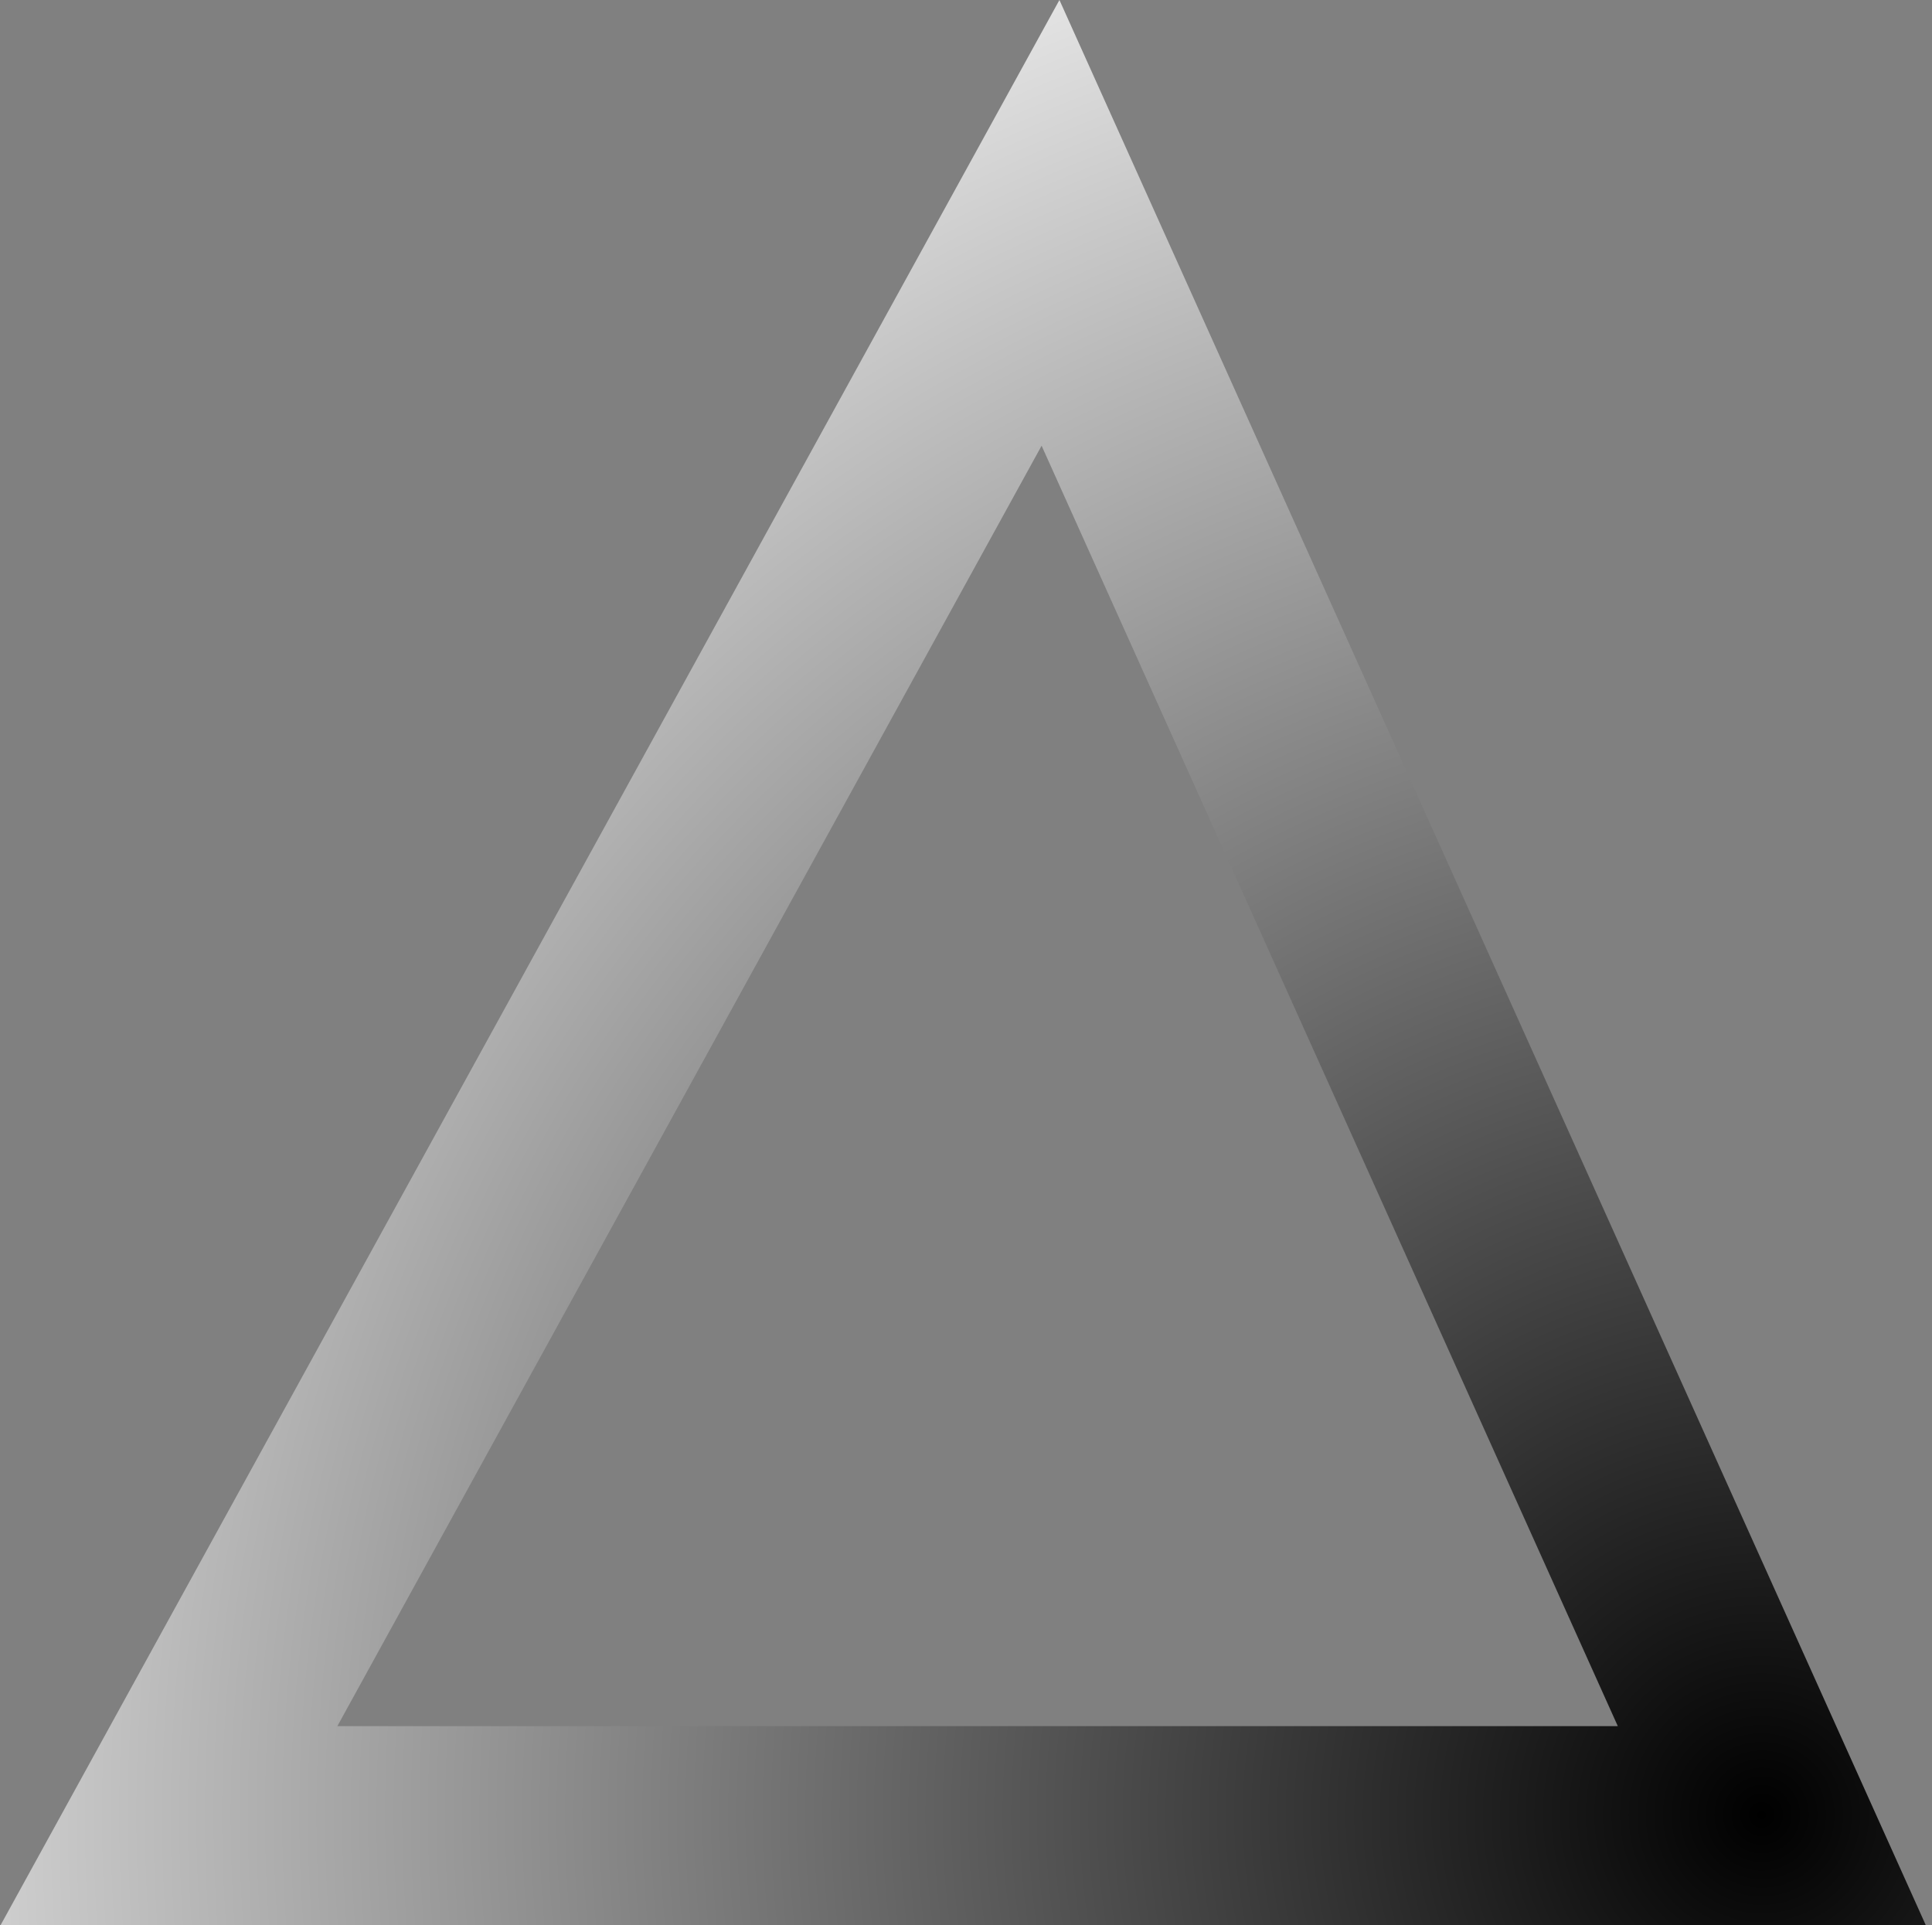 <?xml version="1.0" encoding="UTF-8"?>
<svg width="291px" height="290px" viewBox="0 0 291 290" version="1.1" xmlns="http://www.w3.org/2000/svg" xmlns:xlink="http://www.w3.org/1999/xlink">
    <rect x="0" y="0" width="291" height="290" fill="#808080" stroke="none"/>
    <title>Path 2</title>
    <defs>
        <radialGradient cx="100%" cy="100%" fx="100%" fy="100%" r="138.186%" id="radialGradient-1">
            <stop stop-color="#000000" offset="0%"></stop>
            <stop stop-color="#FFFFFF" offset="100%"></stop>
        </radialGradient>
    </defs>
    <g id="Dektop" stroke="none" stroke-width="1" fill="none" fill-rule="evenodd">
        <g id="Services_Desktop-Copy-6" transform="translate(-190, -2086)" stroke="url(#radialGradient-1)" stroke-width="30">
            <g id="Group-7" transform="translate(80, 1155)">
                <path d="M268.23,964.568 L376.875,1206 L135.443,1206 L268.23,964.568 Z" id="Path-2"></path>
            </g>
        </g>
    </g>
</svg>